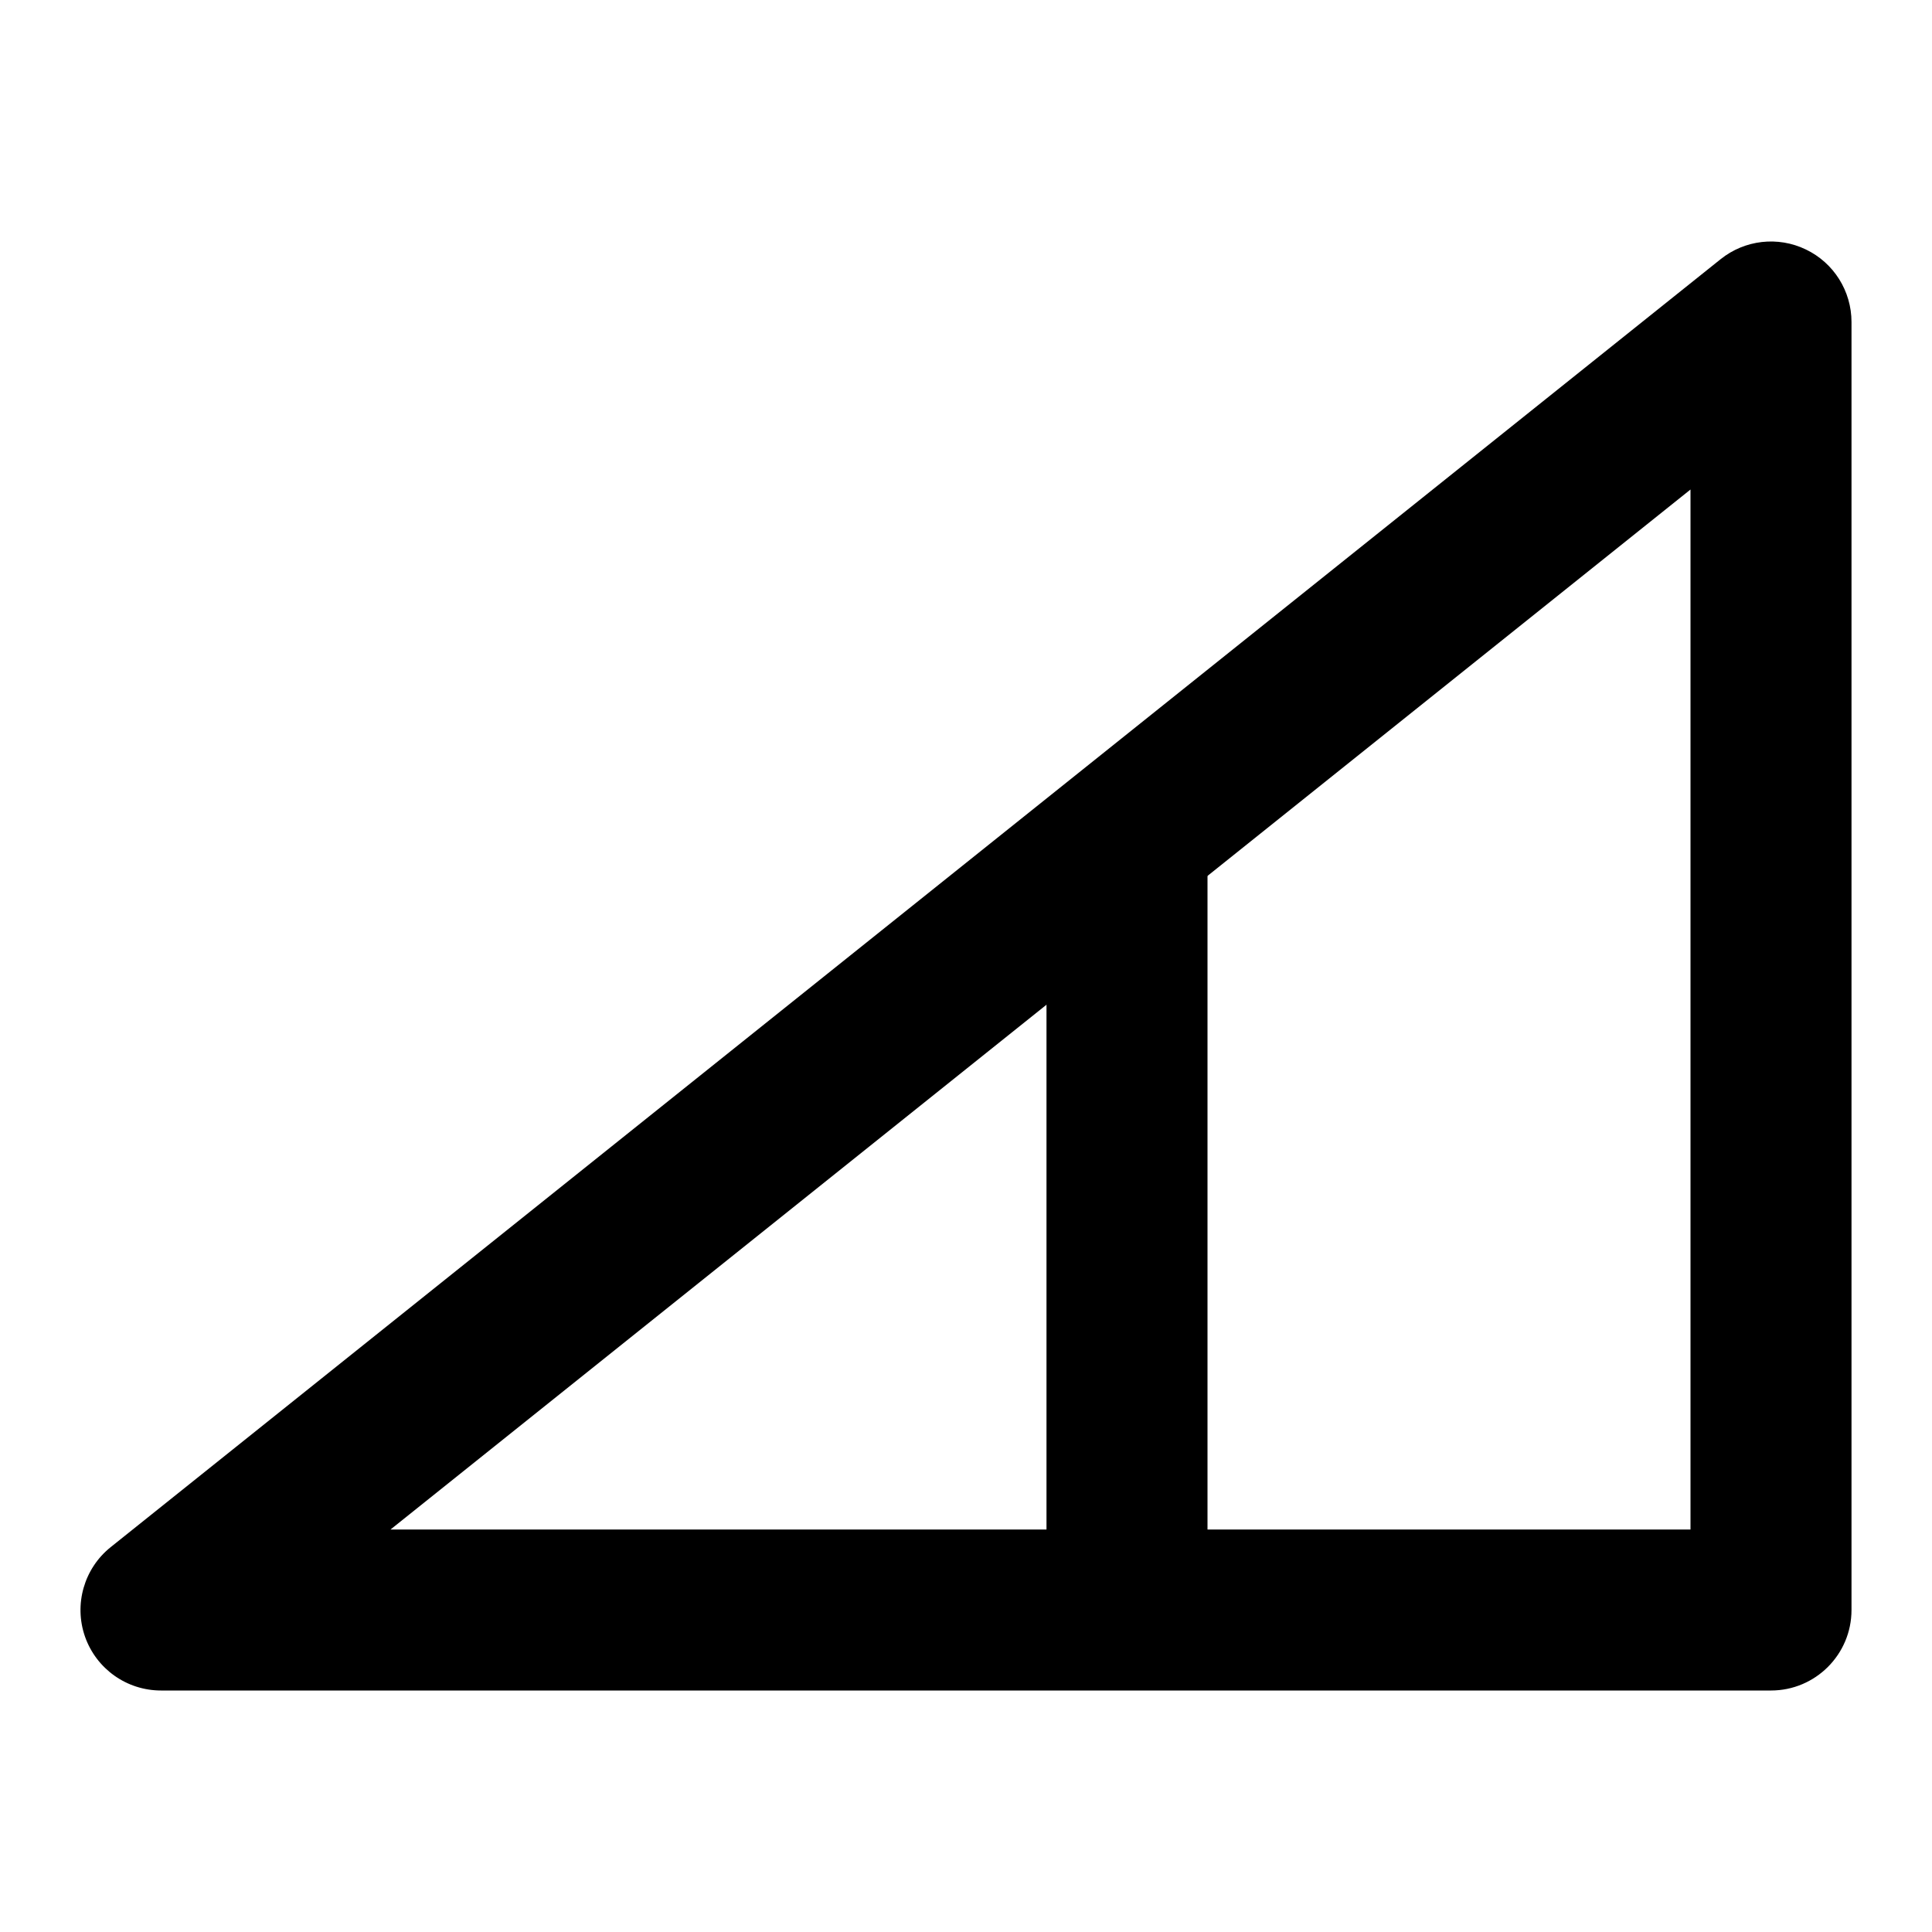 <svg width="24" height="24" viewBox="0 0 24 24" fill="none" xmlns="http://www.w3.org/2000/svg">
<path d="M2 20L1.375 19.219C1.044 19.484 0.916 19.93 1.056 20.331C1.197 20.732 1.575 21 2 21V20ZM22 20V21C22.552 21 23 20.552 23 20H22ZM22 4H23C23 3.616 22.78 3.265 22.433 3.099C22.087 2.932 21.675 2.979 21.375 3.219L22 4ZM2 21H22V19H2V21ZM23 20V4H21V20H23ZM21.375 3.219L1.375 19.219L2.625 20.781L22.625 4.781L21.375 3.219Z" fill="black"/>
<path d="M14 20V10.5" stroke="black" stroke-width="2"/>
</svg>

